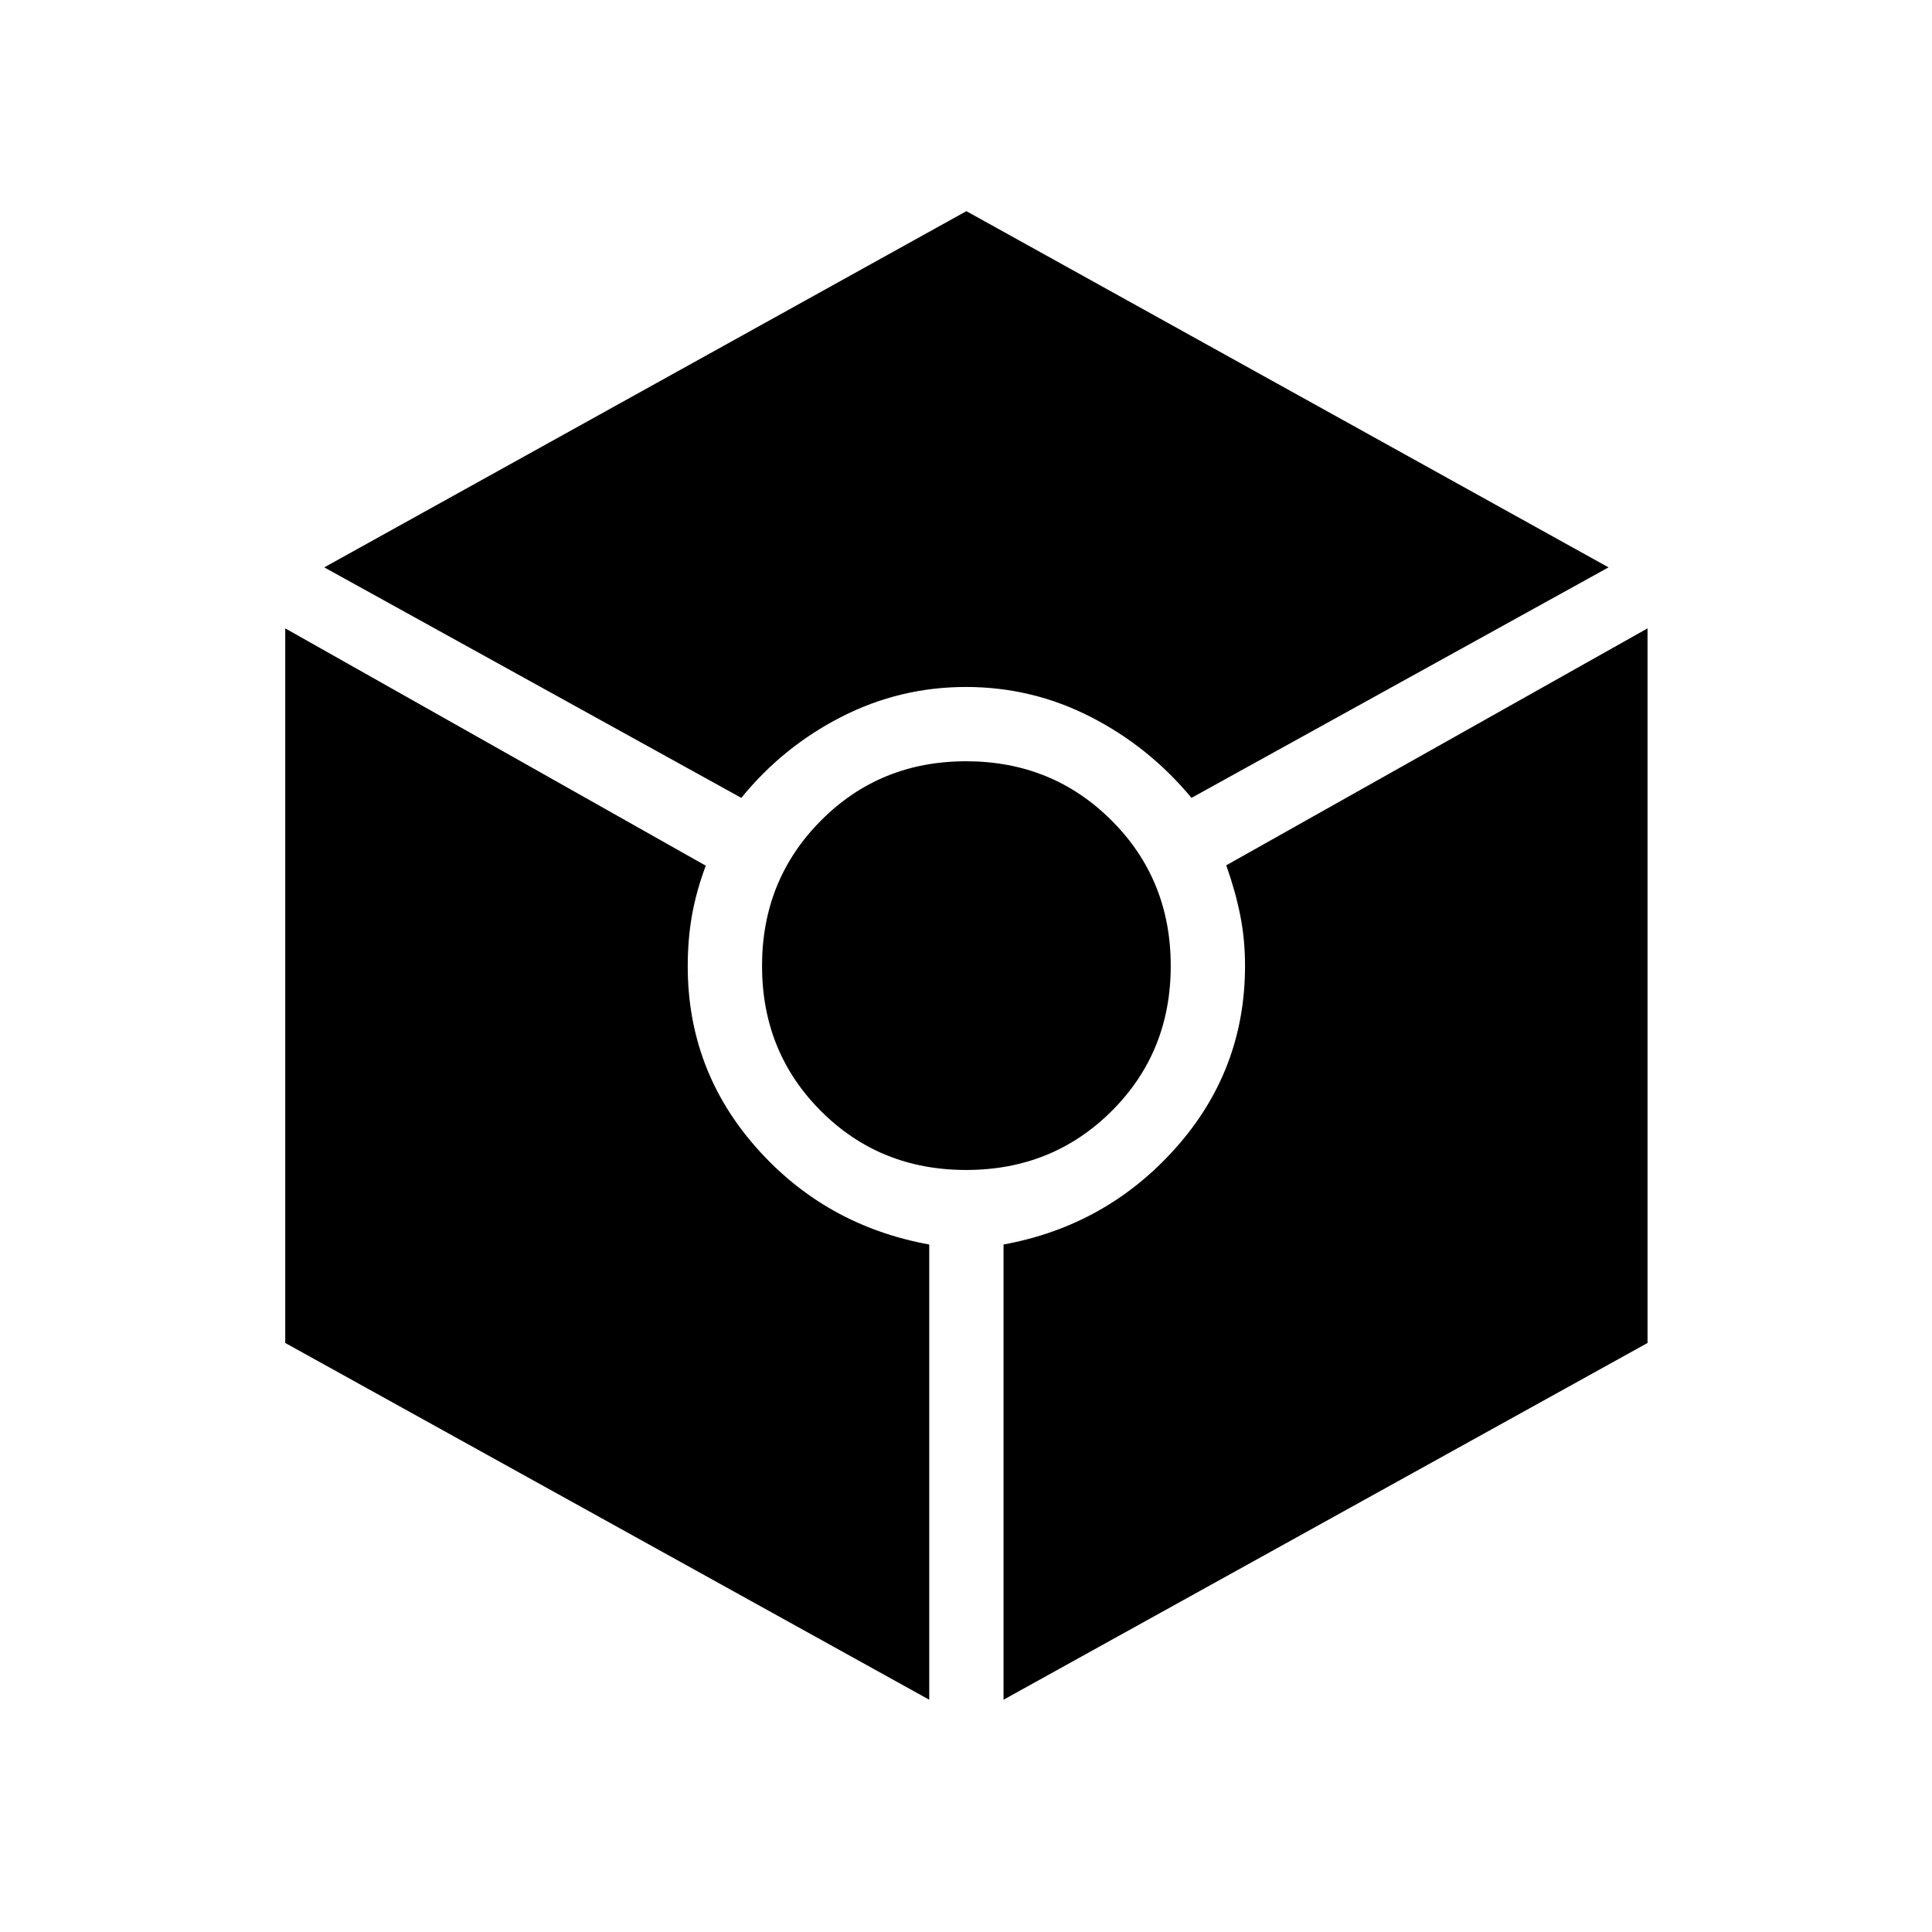 <svg xmlns="http://www.w3.org/2000/svg" height="24" viewBox="0 -960 960 960" width="24"><path d="M368.35-563.54 161.12-678.08l319.07-177 319.08 177-207.23 114.54q-21.08-25.42-50.15-40.27-29.07-14.84-61.89-14.84t-61.89 14.84q-29.07 14.85-49.76 40.27Zm93.38 448.12-320-177.27v-355.08l208.96 117.92q-4.65 12.43-6.81 24.44-2.15 12-2.15 25.54 0 51.68 34.21 90.27 34.21 38.6 85.79 47.99v226.19Zm18.34-263.23q-42.92 0-72.17-29.3-29.25-29.29-29.25-72.09 0-42.81 29.3-72.25 29.29-29.44 72.09-29.44 42.81 0 72.25 29.37 29.44 29.37 29.44 72.29t-29.37 72.17q-29.37 29.25-72.29 29.25Zm18.58 263.23v-226.19q51.2-9.39 85.6-48.03 34.4-38.64 34.4-90.44 0-13.17-2.4-25.18t-6.94-24.77l209.34-117.74v355.08l-320 177.27Z"/></svg>